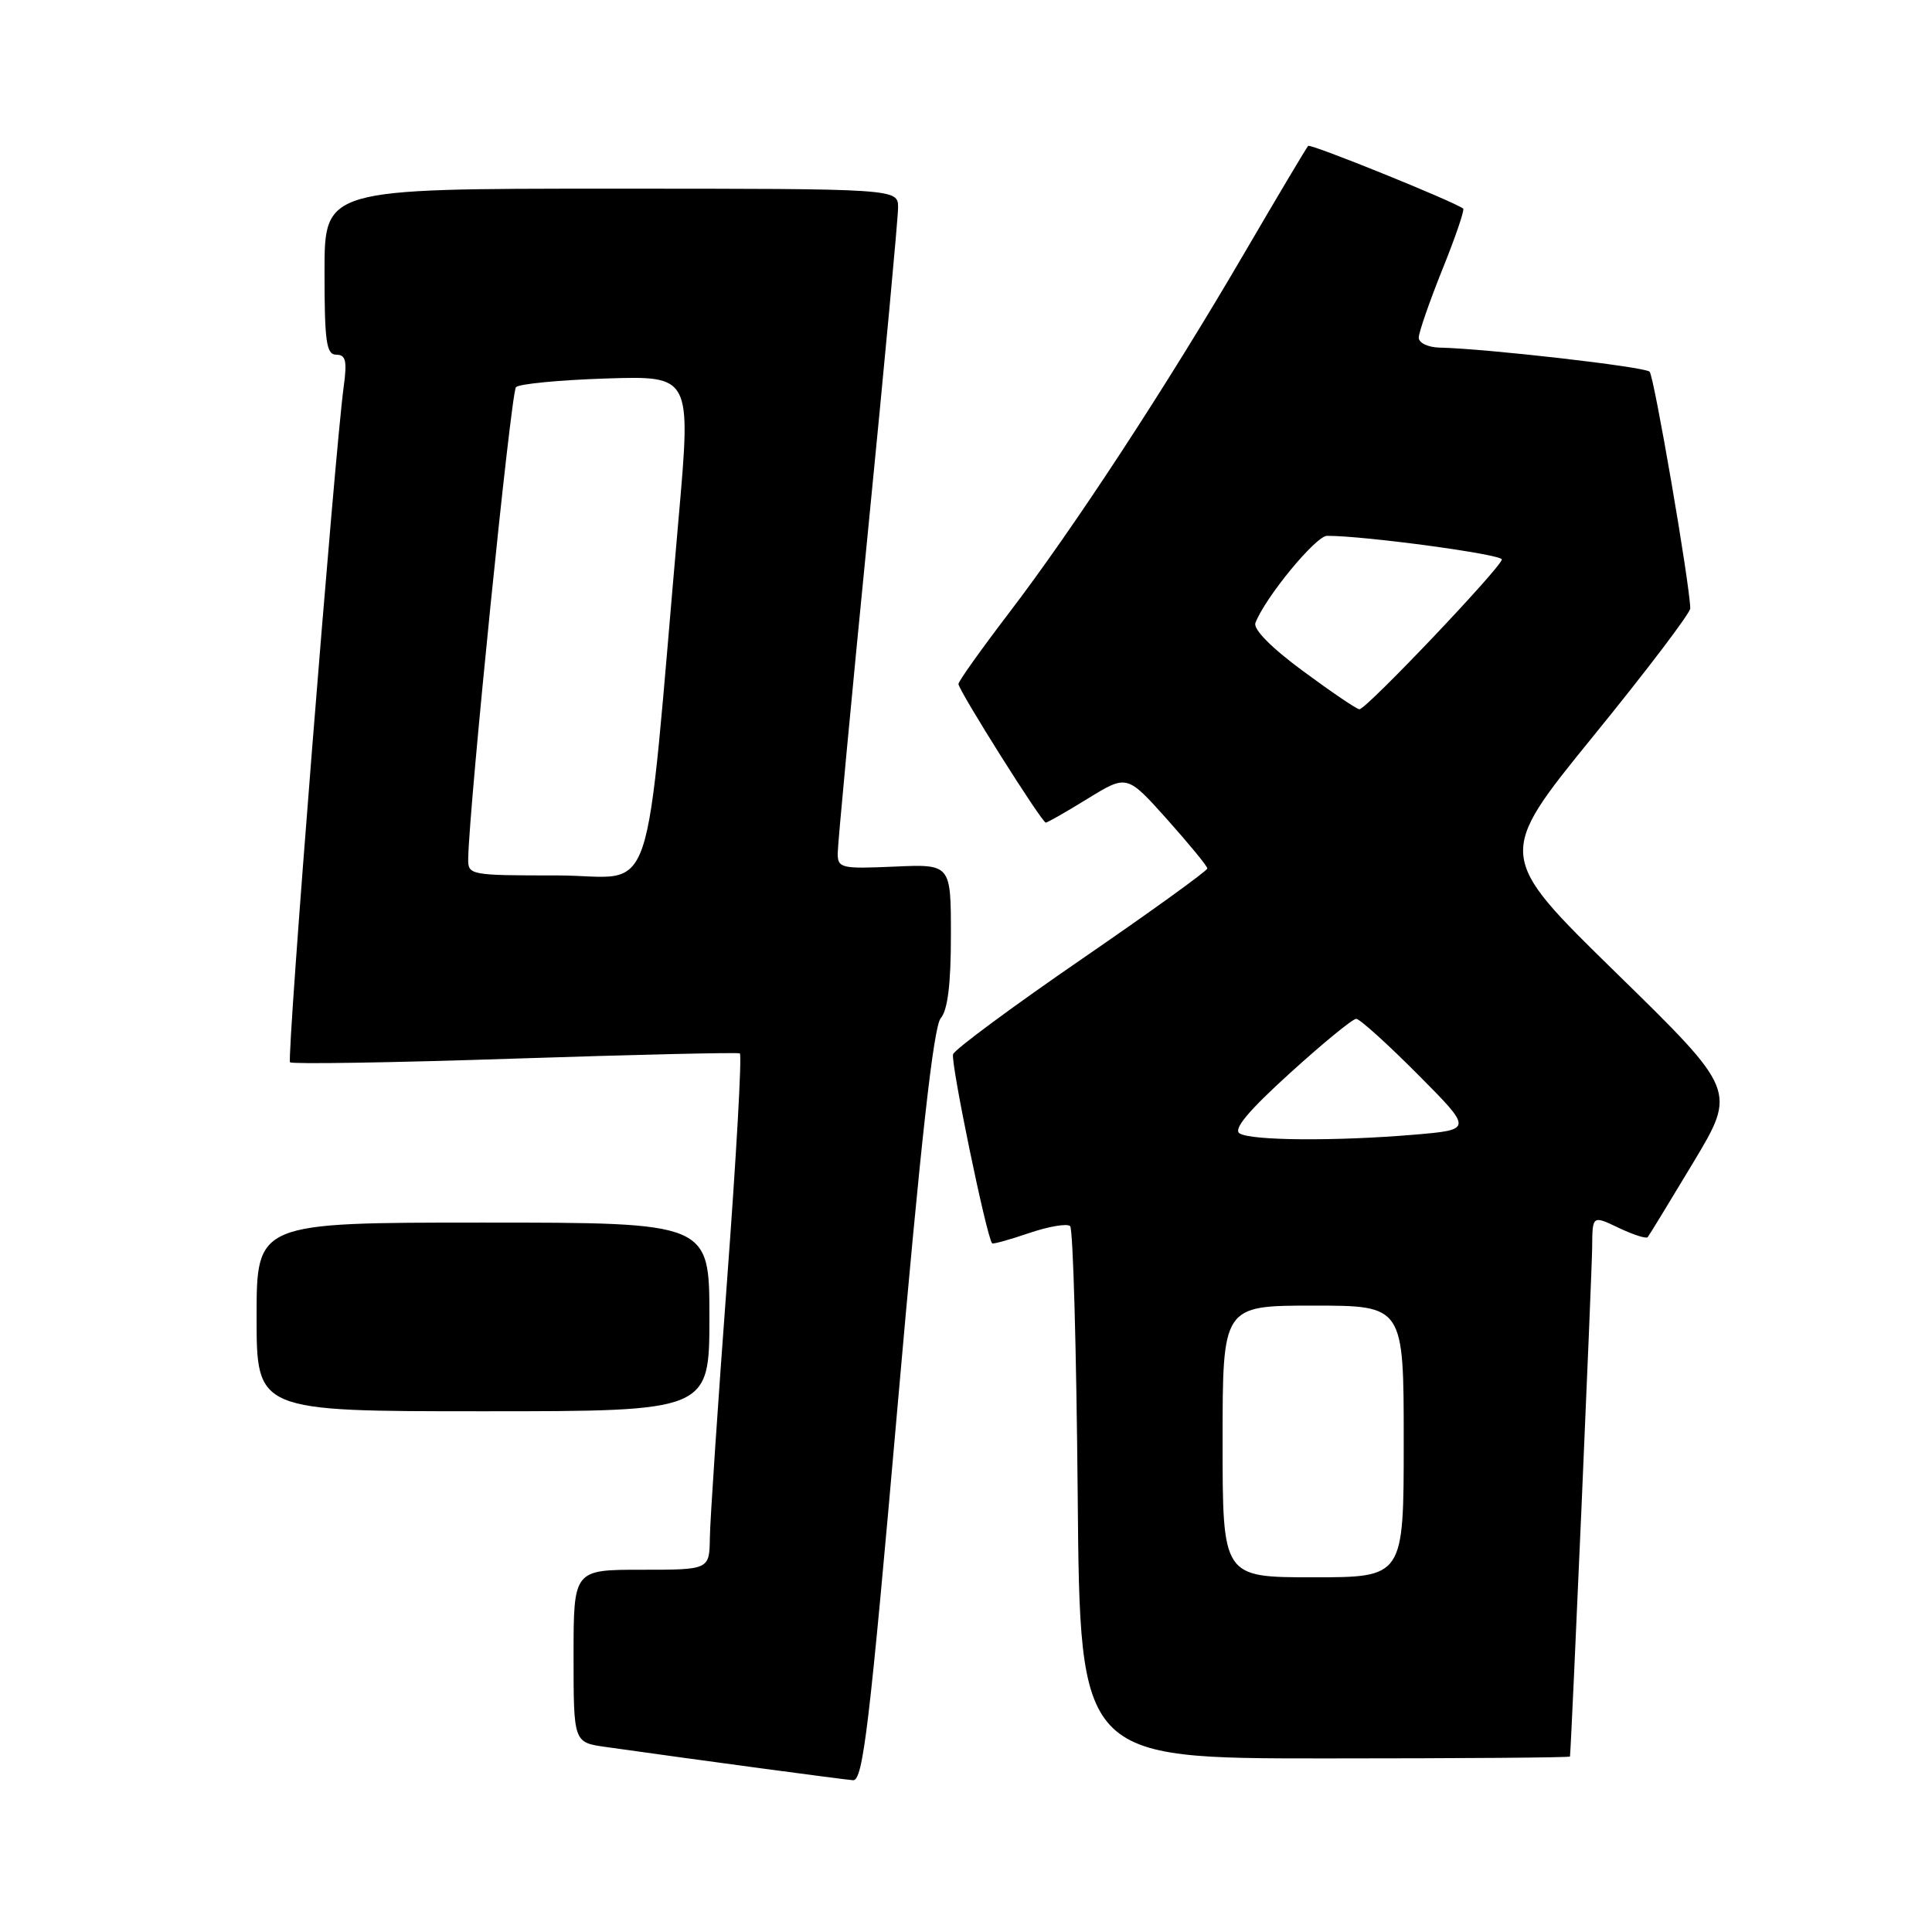 <?xml version="1.0" encoding="UTF-8" standalone="no"?>
<!DOCTYPE svg PUBLIC "-//W3C//DTD SVG 1.1//EN" "http://www.w3.org/Graphics/SVG/1.1/DTD/svg11.dtd" >
<svg xmlns="http://www.w3.org/2000/svg" xmlns:xlink="http://www.w3.org/1999/xlink" version="1.1" viewBox="0 0 256 256">
 <g >
 <path fill="currentColor"
d=" M 118.94 186.25 C 122.00 151.27 123.70 136.03 124.65 134.92 C 125.58 133.84 126.00 130.39 126.00 123.92 C 126.00 114.50 126.00 114.50 118.50 114.83 C 111.45 115.14 111.00 115.03 111.00 113.07 C 111.00 111.92 112.80 92.76 115.00 70.50 C 117.20 48.24 119.00 28.89 119.00 27.51 C 119.00 25.00 119.00 25.00 81.00 25.00 C 43.00 25.00 43.00 25.00 43.00 36.00 C 43.00 45.30 43.24 47.00 44.56 47.00 C 45.82 47.00 46.01 47.82 45.54 51.25 C 44.35 59.99 37.96 140.30 38.43 140.76 C 38.69 141.02 52.09 140.81 68.20 140.27 C 84.32 139.74 97.74 139.43 98.03 139.58 C 98.33 139.73 97.56 153.27 96.34 169.67 C 95.12 186.08 94.09 201.41 94.06 203.75 C 94.00 208.00 94.00 208.00 85.00 208.00 C 76.00 208.00 76.00 208.00 76.00 219.44 C 76.00 230.88 76.00 230.88 80.25 231.48 C 92.93 233.27 111.70 235.79 113.04 235.89 C 114.35 235.98 115.22 228.69 118.94 186.25 Z  M 208.03 232.75 C 208.21 231.33 210.95 168.43 210.97 165.27 C 211.00 161.03 211.00 161.03 214.49 162.70 C 216.41 163.61 218.14 164.17 218.33 163.93 C 218.53 163.69 221.25 159.22 224.39 154.00 C 230.09 144.50 230.09 144.50 214.17 128.93 C 198.25 113.37 198.25 113.37 211.12 97.54 C 218.21 88.83 223.99 81.21 223.97 80.61 C 223.89 77.26 219.17 49.84 218.58 49.25 C 217.93 48.60 196.92 46.19 190.75 46.06 C 189.24 46.03 188.00 45.44 187.99 44.75 C 187.99 44.06 189.40 40.00 191.12 35.71 C 192.85 31.43 194.09 27.79 193.88 27.64 C 192.62 26.68 173.65 19.01 173.34 19.33 C 173.13 19.54 169.30 25.97 164.84 33.61 C 154.55 51.24 142.25 70.03 133.68 81.24 C 130.01 86.05 127.00 90.27 127.00 90.63 C 127.00 91.47 138.05 109.00 138.57 109.00 C 138.79 109.00 141.30 107.57 144.15 105.81 C 149.33 102.63 149.33 102.63 154.64 108.56 C 157.56 111.83 159.96 114.75 159.98 115.07 C 159.99 115.38 152.52 120.77 143.38 127.05 C 134.23 133.34 126.54 139.02 126.29 139.69 C 125.92 140.65 130.70 163.80 131.46 164.75 C 131.57 164.88 133.79 164.27 136.38 163.38 C 138.98 162.50 141.42 162.09 141.80 162.47 C 142.19 162.85 142.63 178.88 142.80 198.08 C 143.10 233.00 143.10 233.00 175.55 233.00 C 193.40 233.00 208.01 232.89 208.03 232.75 Z  M 94.00 174.50 C 94.00 162.00 94.00 162.00 64.00 162.00 C 34.00 162.00 34.00 162.00 34.00 174.50 C 34.00 187.00 34.00 187.00 64.00 187.00 C 94.00 187.00 94.00 187.00 94.00 174.50 Z  M 62.04 113.75 C 62.18 106.59 67.71 51.96 68.37 51.30 C 68.80 50.86 74.20 50.35 80.37 50.15 C 91.58 49.80 91.58 49.80 89.92 68.65 C 85.25 121.74 87.19 116.00 73.86 116.00 C 62.21 116.00 62.00 115.96 62.04 113.75 Z  M 162.00 191.00 C 162.00 173.00 162.00 173.00 174.00 173.00 C 186.00 173.00 186.00 173.00 186.00 191.00 C 186.00 209.00 186.00 209.00 174.00 209.00 C 162.00 209.00 162.00 209.00 162.00 191.00 Z  M 164.25 150.18 C 163.38 149.63 165.43 147.18 170.93 142.19 C 175.28 138.24 179.23 135.00 179.70 135.00 C 180.17 135.00 183.83 138.31 187.85 142.35 C 195.15 149.69 195.15 149.69 187.42 150.35 C 176.99 151.23 165.78 151.15 164.25 150.18 Z  M 172.67 88.93 C 168.46 85.83 166.03 83.37 166.35 82.54 C 167.64 79.16 174.36 71.00 175.84 71.00 C 180.84 70.99 199.00 73.45 199.00 74.13 C 199.00 75.09 181.03 94.01 180.13 93.98 C 179.78 93.98 176.42 91.70 172.67 88.93 Z "/>
</g>
</svg>